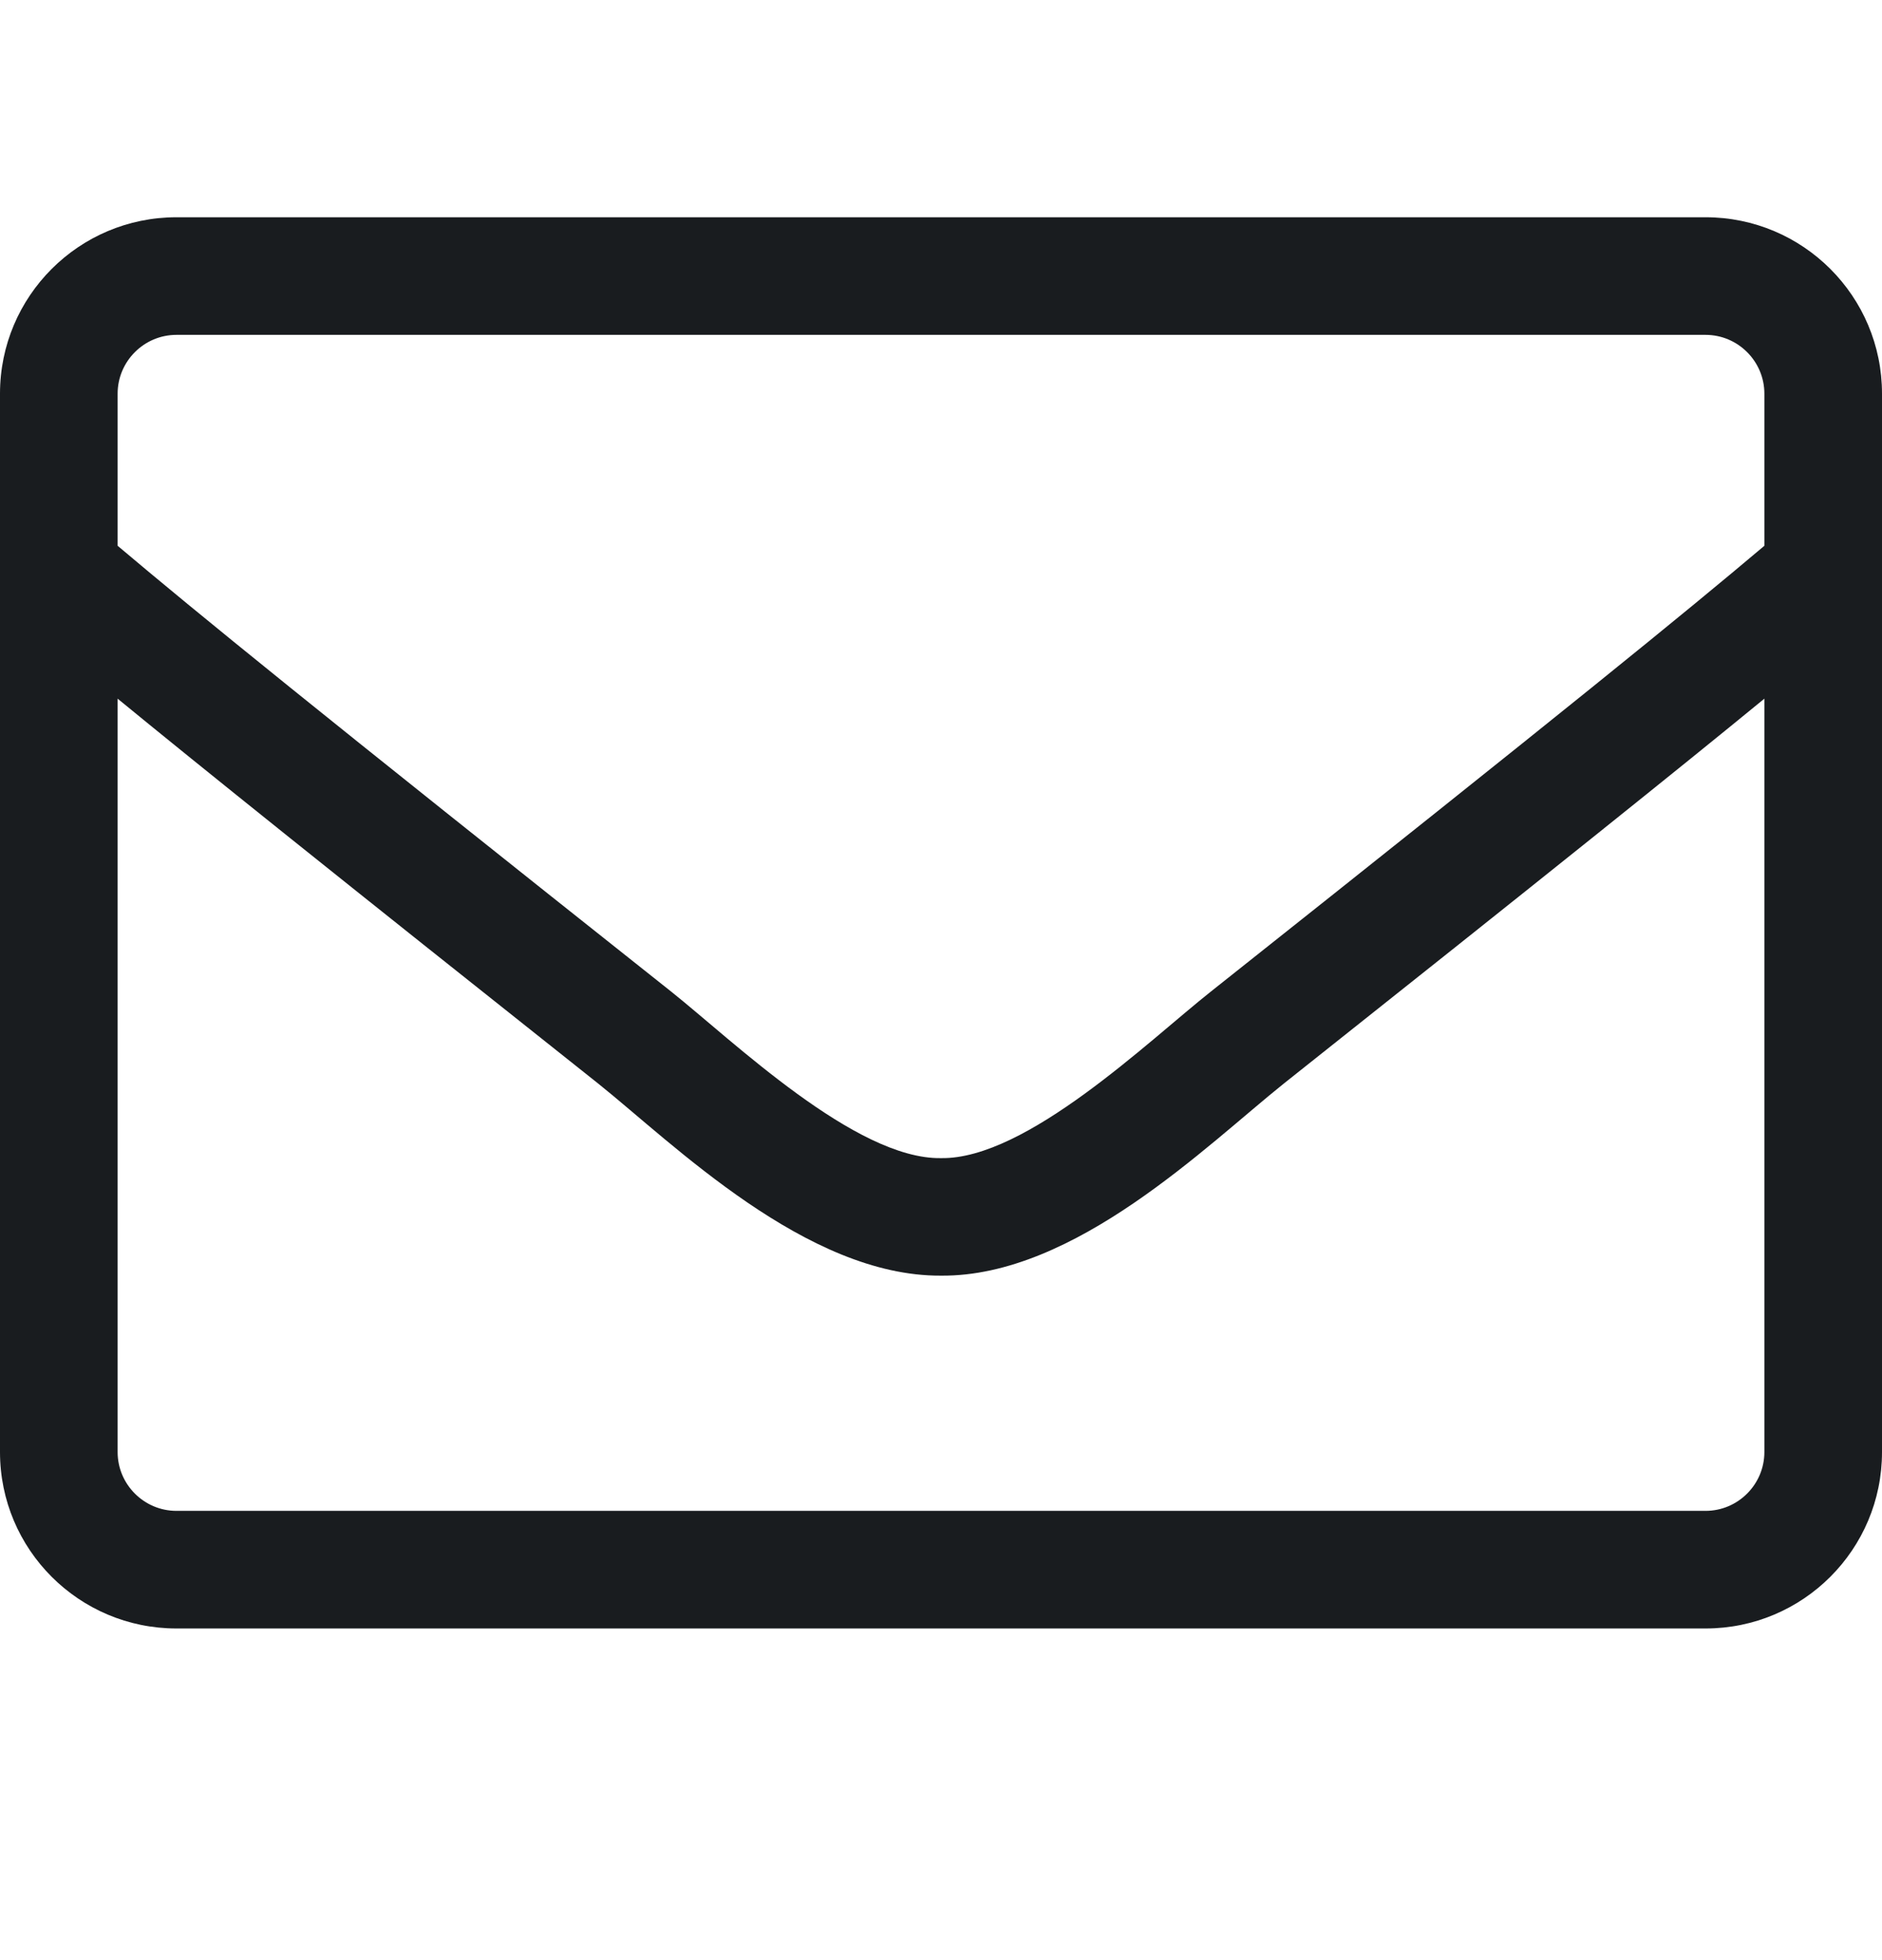 <svg width="24" height="25" viewBox="0 0 24 25" fill="none" xmlns="http://www.w3.org/2000/svg">
<path d="M21.75 2.771H2.25C1.008 2.771 0 3.778 0 5.021V18.52C0 19.763 1.008 20.77 2.25 20.77H21.75C22.992 20.77 24 19.763 24 18.52V5.021C24 3.778 22.992 2.771 21.75 2.771ZM2.25 4.271H21.75C22.163 4.271 22.5 4.608 22.5 5.021V6.961C21.473 7.828 20.006 9.024 15.441 12.647C14.648 13.275 13.088 14.789 12 14.771C10.912 14.789 9.347 13.275 8.559 12.647C3.994 9.024 2.527 7.828 1.5 6.961V5.021C1.5 4.608 1.837 4.271 2.25 4.271ZM21.75 19.27H2.25C1.837 19.27 1.5 18.933 1.5 18.52V8.911C2.569 9.788 4.256 11.142 7.627 13.819C8.588 14.588 10.284 16.28 12 16.27C13.706 16.285 15.389 14.606 16.373 13.819C19.744 11.142 21.431 9.788 22.5 8.911V18.52C22.5 18.933 22.163 19.27 21.75 19.27Z" fill="#191C1F"/>
</svg>
